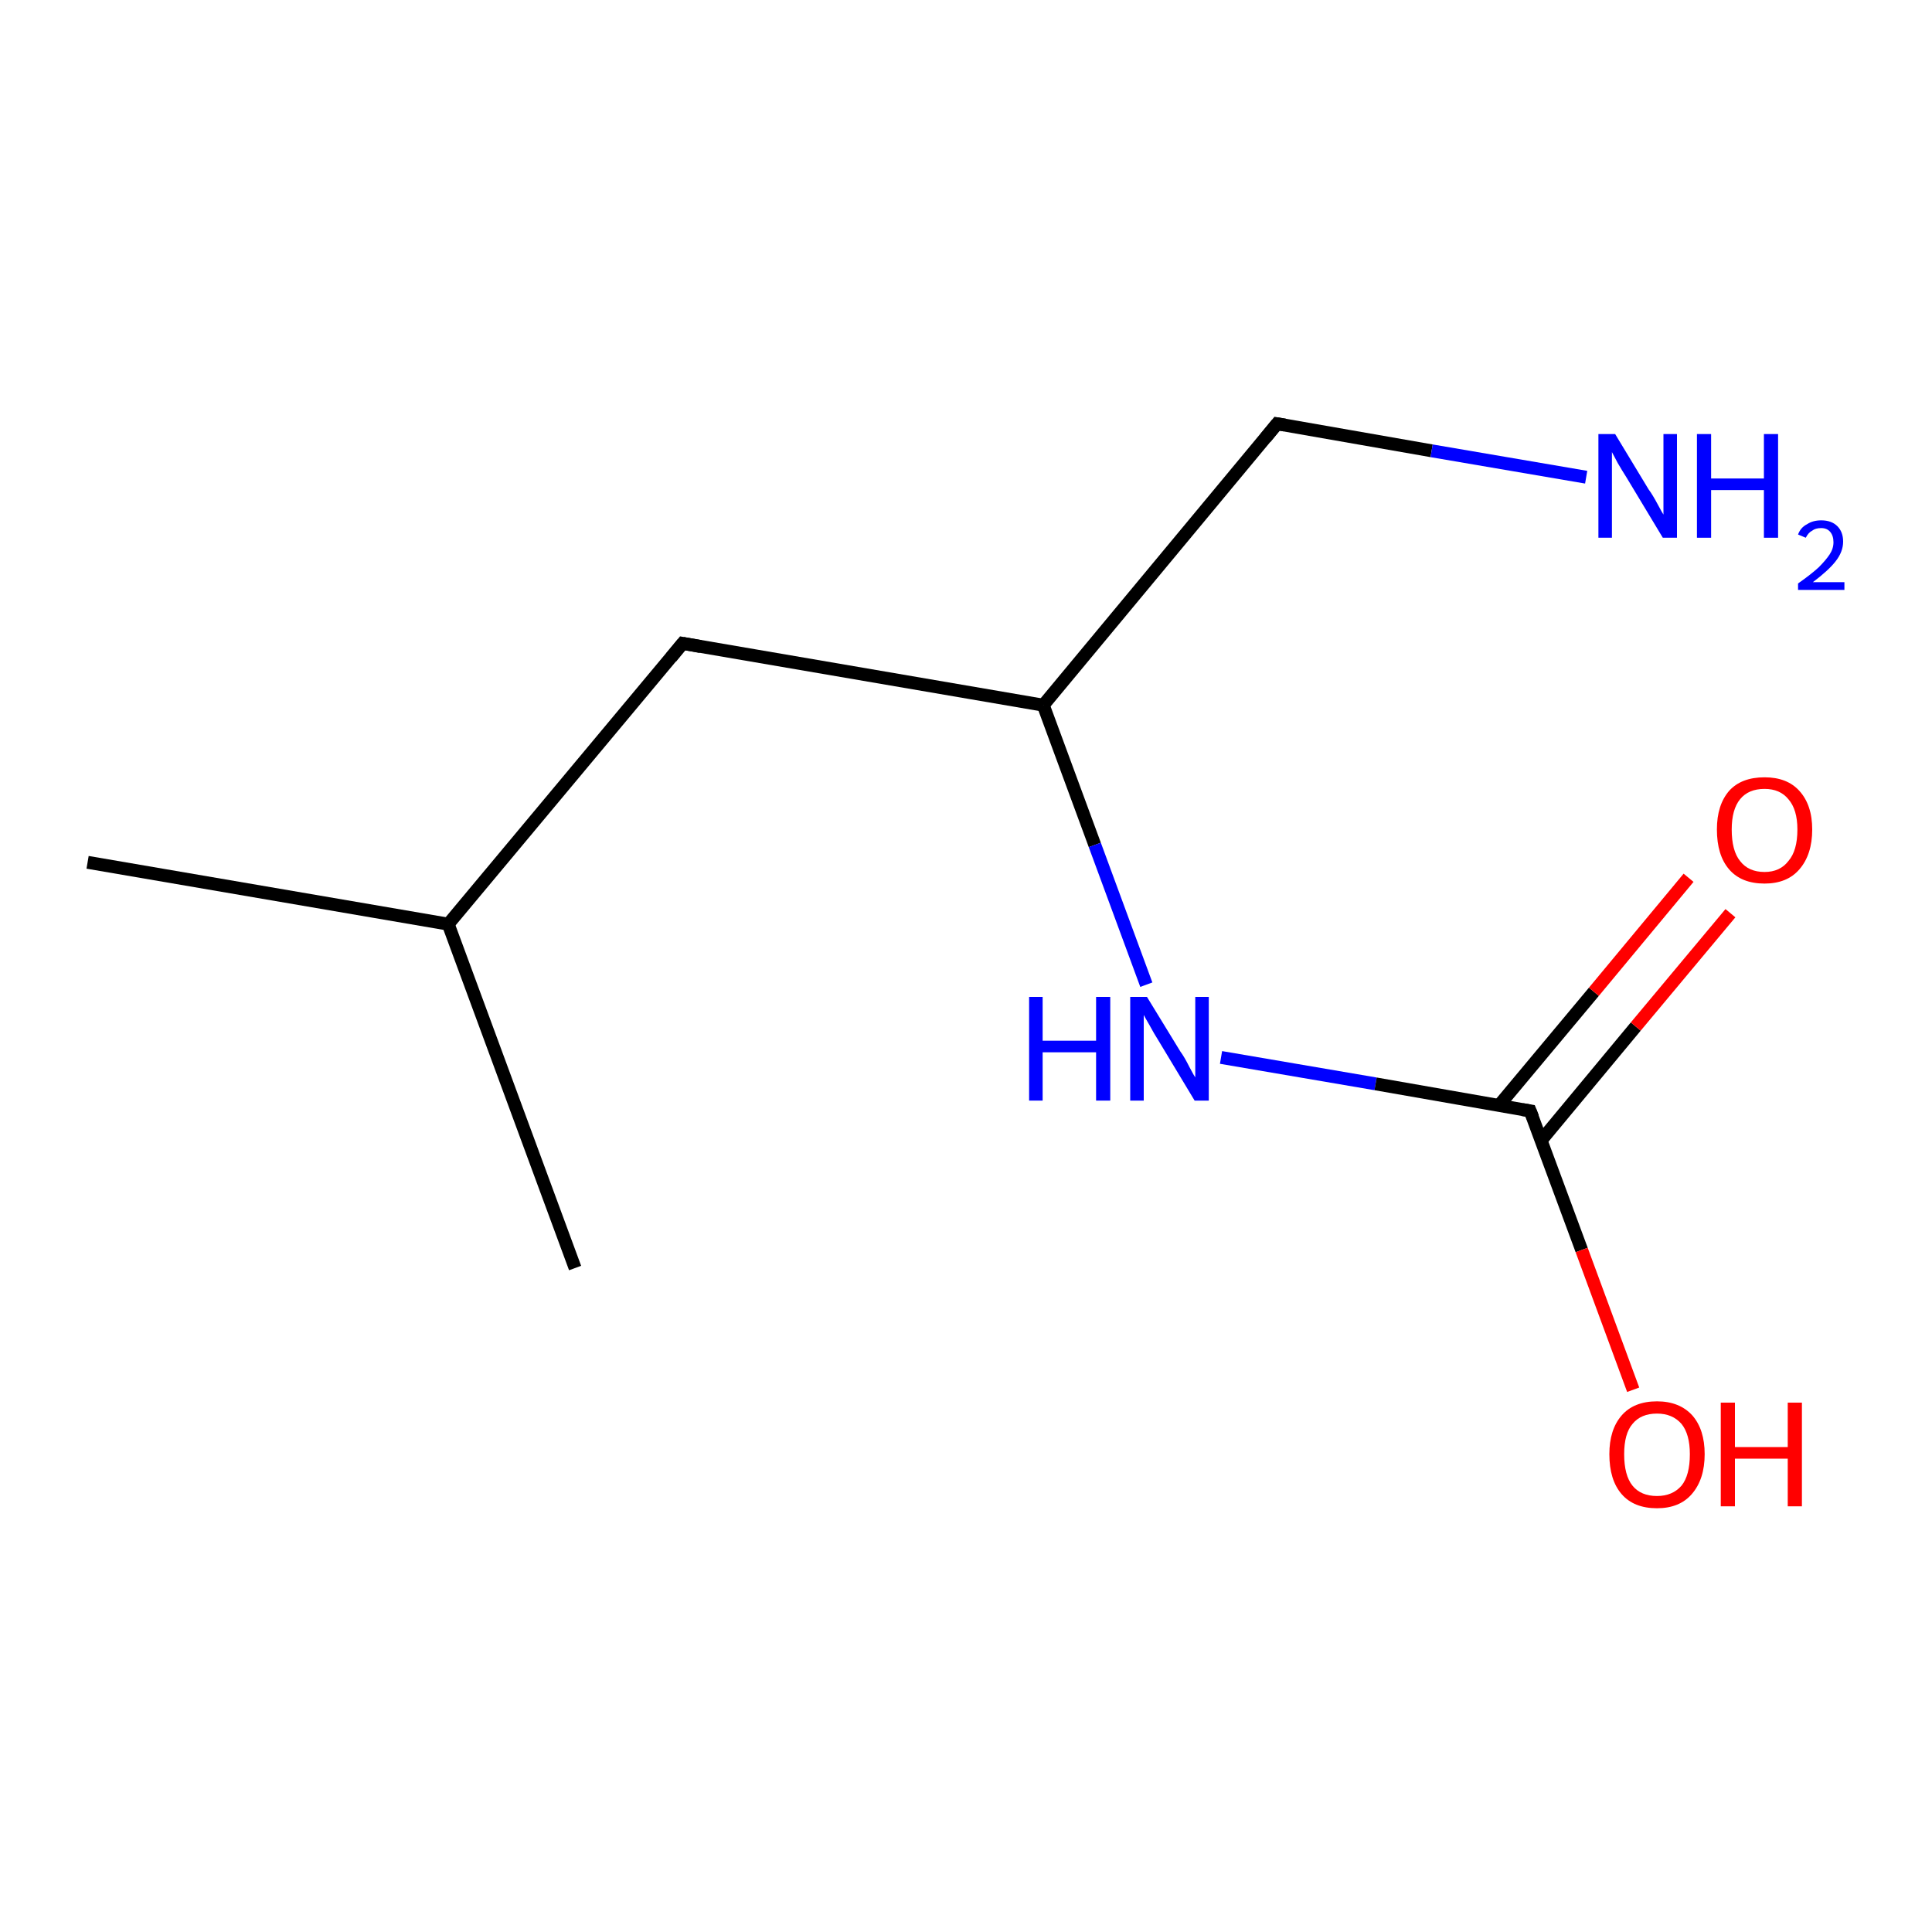 <?xml version='1.0' encoding='iso-8859-1'?>
<svg version='1.1' baseProfile='full'
              xmlns='http://www.w3.org/2000/svg'
                      xmlns:rdkit='http://www.rdkit.org/xml'
                      xmlns:xlink='http://www.w3.org/1999/xlink'
                  xml:space='preserve'
width='300px' height='300px' viewBox='0 0 300 300'>
<!-- END OF HEADER -->
<rect style='opacity:1.0;fill:#FFFFFF;stroke:none' width='300.0' height='300.0' x='0.0' y='0.0'> </rect>
<path class='bond-0 atom-0 atom-1' d='M 13.6,133.9 L 69.6,143.5' style='fill:none;fill-rule:evenodd;stroke:#000000;stroke-width:2.0px;stroke-linecap:butt;stroke-linejoin:miter;stroke-opacity:1' />
<path class='bond-1 atom-1 atom-2' d='M 69.6,143.5 L 89.3,196.9' style='fill:none;fill-rule:evenodd;stroke:#000000;stroke-width:2.0px;stroke-linecap:butt;stroke-linejoin:miter;stroke-opacity:1' />
<path class='bond-2 atom-1 atom-3' d='M 69.6,143.5 L 106.0,99.9' style='fill:none;fill-rule:evenodd;stroke:#000000;stroke-width:2.0px;stroke-linecap:butt;stroke-linejoin:miter;stroke-opacity:1' />
<path class='bond-3 atom-3 atom-4' d='M 106.0,99.9 L 162.0,109.5' style='fill:none;fill-rule:evenodd;stroke:#000000;stroke-width:2.0px;stroke-linecap:butt;stroke-linejoin:miter;stroke-opacity:1' />
<path class='bond-4 atom-4 atom-5' d='M 162.0,109.5 L 198.3,65.8' style='fill:none;fill-rule:evenodd;stroke:#000000;stroke-width:2.0px;stroke-linecap:butt;stroke-linejoin:miter;stroke-opacity:1' />
<path class='bond-5 atom-5 atom-6' d='M 198.3,65.8 L 222.3,70.0' style='fill:none;fill-rule:evenodd;stroke:#000000;stroke-width:2.0px;stroke-linecap:butt;stroke-linejoin:miter;stroke-opacity:1' />
<path class='bond-5 atom-5 atom-6' d='M 222.3,70.0 L 246.3,74.1' style='fill:none;fill-rule:evenodd;stroke:#0000FF;stroke-width:2.0px;stroke-linecap:butt;stroke-linejoin:miter;stroke-opacity:1' />
<path class='bond-6 atom-4 atom-7' d='M 162.0,109.5 L 170.0,131.2' style='fill:none;fill-rule:evenodd;stroke:#000000;stroke-width:2.0px;stroke-linecap:butt;stroke-linejoin:miter;stroke-opacity:1' />
<path class='bond-6 atom-4 atom-7' d='M 170.0,131.2 L 178.0,152.9' style='fill:none;fill-rule:evenodd;stroke:#0000FF;stroke-width:2.0px;stroke-linecap:butt;stroke-linejoin:miter;stroke-opacity:1' />
<path class='bond-7 atom-7 atom-8' d='M 189.6,164.2 L 213.6,168.3' style='fill:none;fill-rule:evenodd;stroke:#0000FF;stroke-width:2.0px;stroke-linecap:butt;stroke-linejoin:miter;stroke-opacity:1' />
<path class='bond-7 atom-7 atom-8' d='M 213.6,168.3 L 237.6,172.5' style='fill:none;fill-rule:evenodd;stroke:#000000;stroke-width:2.0px;stroke-linecap:butt;stroke-linejoin:miter;stroke-opacity:1' />
<path class='bond-8 atom-8 atom-9' d='M 237.6,172.5 L 245.6,194.1' style='fill:none;fill-rule:evenodd;stroke:#000000;stroke-width:2.0px;stroke-linecap:butt;stroke-linejoin:miter;stroke-opacity:1' />
<path class='bond-8 atom-8 atom-9' d='M 245.6,194.1 L 253.6,215.8' style='fill:none;fill-rule:evenodd;stroke:#FF0000;stroke-width:2.0px;stroke-linecap:butt;stroke-linejoin:miter;stroke-opacity:1' />
<path class='bond-9 atom-8 atom-10' d='M 239.3,177.1 L 254.0,159.4' style='fill:none;fill-rule:evenodd;stroke:#000000;stroke-width:2.0px;stroke-linecap:butt;stroke-linejoin:miter;stroke-opacity:1' />
<path class='bond-9 atom-8 atom-10' d='M 254.0,159.4 L 268.7,141.8' style='fill:none;fill-rule:evenodd;stroke:#FF0000;stroke-width:2.0px;stroke-linecap:butt;stroke-linejoin:miter;stroke-opacity:1' />
<path class='bond-9 atom-8 atom-10' d='M 232.8,171.6 L 247.5,154.0' style='fill:none;fill-rule:evenodd;stroke:#000000;stroke-width:2.0px;stroke-linecap:butt;stroke-linejoin:miter;stroke-opacity:1' />
<path class='bond-9 atom-8 atom-10' d='M 247.5,154.0 L 262.2,136.3' style='fill:none;fill-rule:evenodd;stroke:#FF0000;stroke-width:2.0px;stroke-linecap:butt;stroke-linejoin:miter;stroke-opacity:1' />
<path d='M 104.2,102.1 L 106.0,99.9 L 108.8,100.4' style='fill:none;stroke:#000000;stroke-width:2.0px;stroke-linecap:butt;stroke-linejoin:miter;stroke-opacity:1;' />
<path d='M 196.5,68.0 L 198.3,65.8 L 199.5,66.0' style='fill:none;stroke:#000000;stroke-width:2.0px;stroke-linecap:butt;stroke-linejoin:miter;stroke-opacity:1;' />
<path d='M 236.4,172.3 L 237.6,172.5 L 238.0,173.5' style='fill:none;stroke:#000000;stroke-width:2.0px;stroke-linecap:butt;stroke-linejoin:miter;stroke-opacity:1;' />
<path class='atom-6' d='M 250.8 67.4
L 256.0 76.0
Q 256.6 76.8, 257.4 78.3
Q 258.2 79.8, 258.3 79.9
L 258.3 67.4
L 260.4 67.4
L 260.4 83.5
L 258.2 83.5
L 252.6 74.2
Q 251.9 73.1, 251.2 71.9
Q 250.5 70.6, 250.3 70.2
L 250.3 83.5
L 248.2 83.5
L 248.2 67.4
L 250.8 67.4
' fill='#0000FF'/>
<path class='atom-6' d='M 263.5 67.4
L 265.7 67.4
L 265.7 74.3
L 273.9 74.3
L 273.9 67.4
L 276.1 67.4
L 276.1 83.5
L 273.9 83.5
L 273.9 76.1
L 265.7 76.1
L 265.7 83.5
L 263.5 83.5
L 263.5 67.4
' fill='#0000FF'/>
<path class='atom-6' d='M 279.2 83.0
Q 279.6 81.9, 280.6 81.4
Q 281.5 80.8, 282.8 80.8
Q 284.4 80.8, 285.3 81.7
Q 286.2 82.6, 286.2 84.1
Q 286.2 85.7, 285.0 87.2
Q 283.9 88.6, 281.5 90.4
L 286.4 90.4
L 286.4 91.6
L 279.2 91.6
L 279.2 90.6
Q 281.2 89.2, 282.4 88.1
Q 283.5 87.0, 284.1 86.1
Q 284.7 85.2, 284.7 84.2
Q 284.7 83.2, 284.2 82.6
Q 283.7 82.0, 282.8 82.0
Q 281.9 82.0, 281.4 82.4
Q 280.8 82.7, 280.4 83.5
L 279.2 83.0
' fill='#0000FF'/>
<path class='atom-7' d='M 159.8 154.8
L 161.9 154.8
L 161.9 161.6
L 170.2 161.6
L 170.2 154.8
L 172.4 154.8
L 172.4 170.9
L 170.2 170.9
L 170.2 163.4
L 161.9 163.4
L 161.9 170.9
L 159.8 170.9
L 159.8 154.8
' fill='#0000FF'/>
<path class='atom-7' d='M 178.1 154.8
L 183.3 163.3
Q 183.9 164.1, 184.7 165.7
Q 185.5 167.2, 185.6 167.3
L 185.6 154.8
L 187.7 154.8
L 187.7 170.9
L 185.5 170.9
L 179.9 161.6
Q 179.2 160.5, 178.5 159.2
Q 177.8 158.0, 177.6 157.6
L 177.6 170.9
L 175.5 170.9
L 175.5 154.8
L 178.1 154.8
' fill='#0000FF'/>
<path class='atom-9' d='M 249.9 225.8
Q 249.9 222.0, 251.8 219.8
Q 253.7 217.6, 257.3 217.6
Q 260.8 217.6, 262.8 219.8
Q 264.7 222.0, 264.7 225.8
Q 264.7 229.7, 262.7 232.0
Q 260.8 234.2, 257.3 234.2
Q 253.7 234.2, 251.8 232.0
Q 249.9 229.8, 249.9 225.8
M 257.3 232.3
Q 259.7 232.3, 261.1 230.7
Q 262.4 229.1, 262.4 225.8
Q 262.4 222.7, 261.1 221.1
Q 259.7 219.5, 257.3 219.5
Q 254.8 219.5, 253.5 221.1
Q 252.2 222.6, 252.2 225.8
Q 252.2 229.1, 253.5 230.7
Q 254.8 232.3, 257.3 232.3
' fill='#FF0000'/>
<path class='atom-9' d='M 267.2 217.8
L 269.4 217.8
L 269.4 224.7
L 277.6 224.7
L 277.6 217.8
L 279.8 217.8
L 279.8 233.9
L 277.6 233.9
L 277.6 226.5
L 269.4 226.5
L 269.4 233.9
L 267.2 233.9
L 267.2 217.8
' fill='#FF0000'/>
<path class='atom-10' d='M 266.6 128.8
Q 266.6 125.0, 268.5 122.8
Q 270.4 120.7, 274.0 120.7
Q 277.5 120.7, 279.4 122.8
Q 281.4 125.0, 281.4 128.8
Q 281.4 132.7, 279.4 135.0
Q 277.5 137.2, 274.0 137.2
Q 270.4 137.2, 268.5 135.0
Q 266.6 132.8, 266.6 128.8
M 274.0 135.4
Q 276.4 135.4, 277.7 133.7
Q 279.1 132.1, 279.1 128.8
Q 279.1 125.7, 277.7 124.1
Q 276.4 122.5, 274.0 122.5
Q 271.5 122.5, 270.2 124.1
Q 268.9 125.7, 268.9 128.8
Q 268.9 132.1, 270.2 133.7
Q 271.5 135.4, 274.0 135.4
' fill='#FF0000'/>
</svg>
